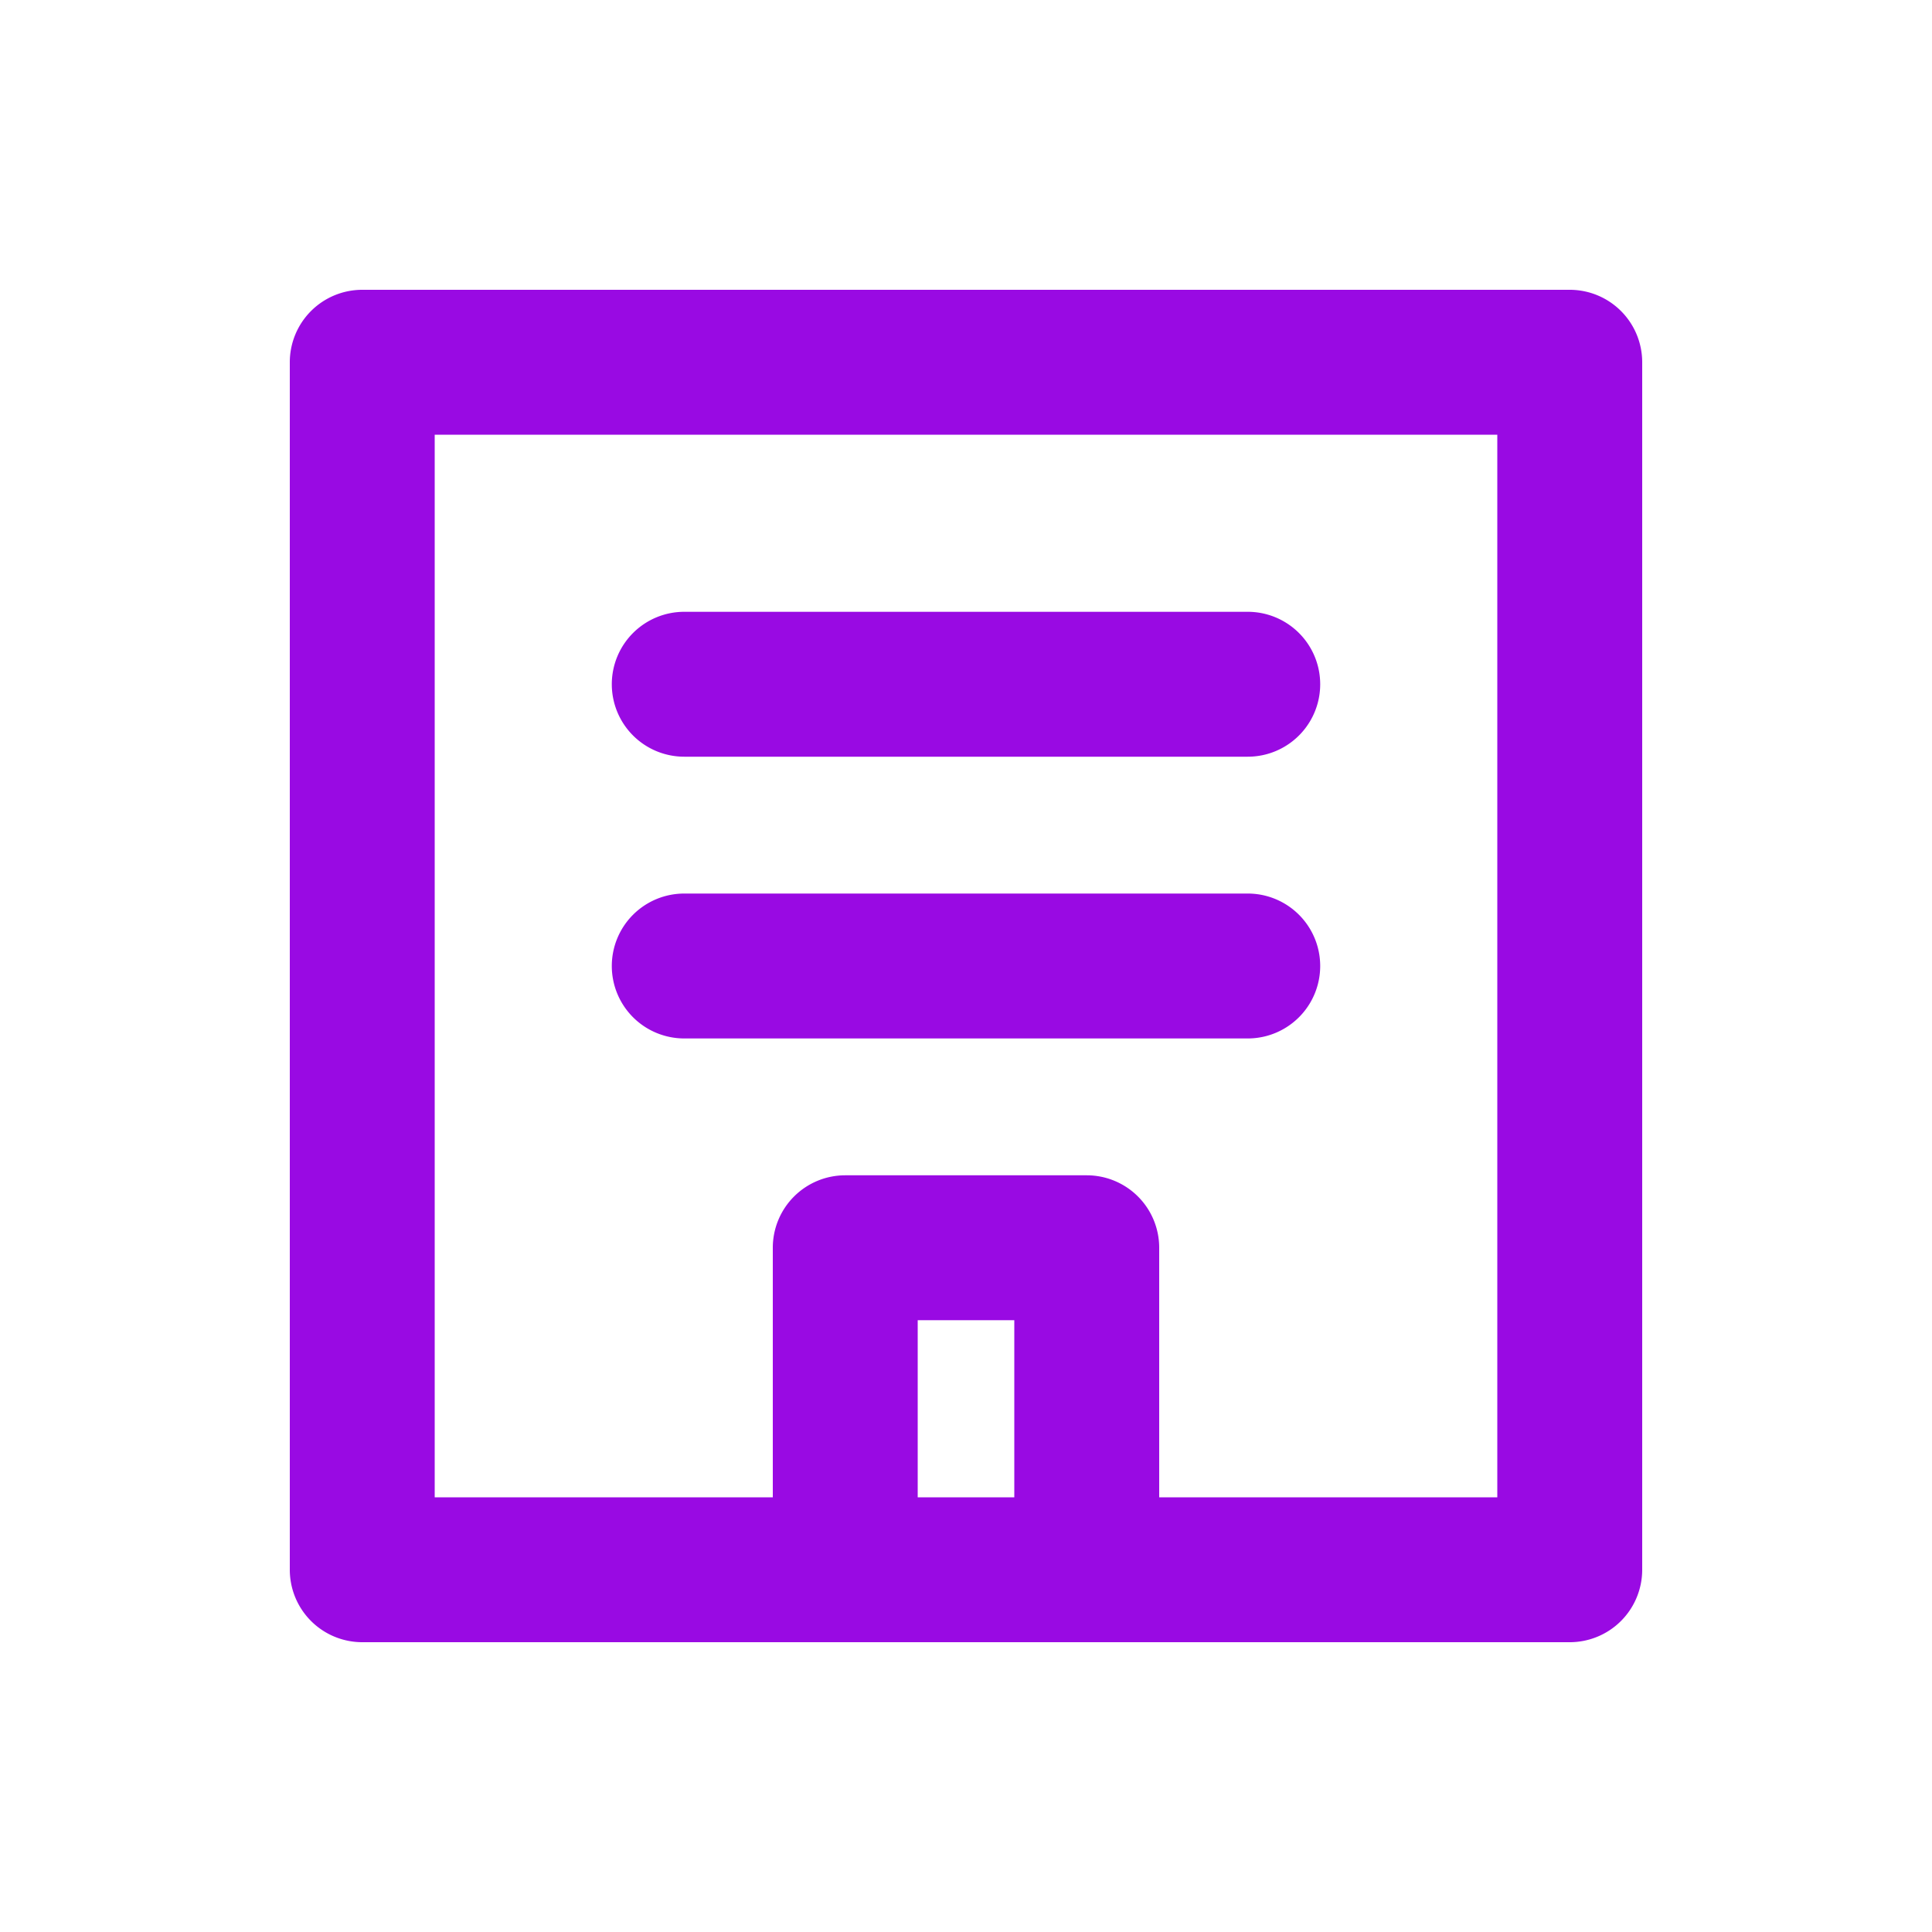 <?xml version="1.0" encoding="UTF-8"?>
<svg xmlns="http://www.w3.org/2000/svg" fill="none" viewBox="0 0 24 24"><path fill="#1E1E20" fill-rule="evenodd" d="M3.6 4.5a.9.9 0 0 1 .9-.9h15a.9.9 0 0 1 .9.9v15a.9.9 0 0 1-.9.9h-15a.9.9 0 0 1-.9-.9v-15zm1.8.9v13.2h4.2v-3.1a.9.9 0 0 1 .9-.9h3a.9.9 0 0 1 .9.9v3.1h4.2V5.4H5.4zm7.2 13.2v-2.2h-1.2v2.2h1.2zm-5-10.1a.9.9 0 0 1 .9-.9h7a.9.9 0 1 1 0 1.8h-7a.9.9 0 0 1-.9-.9zm0 3.5a.9.9 0 0 1 .9-.9h7a.9.9 0 1 1 0 1.8h-7a.9.9 0 0 1-.9-.9z" clip-rule="evenodd" style="fill: #990ae3;"/></svg>
